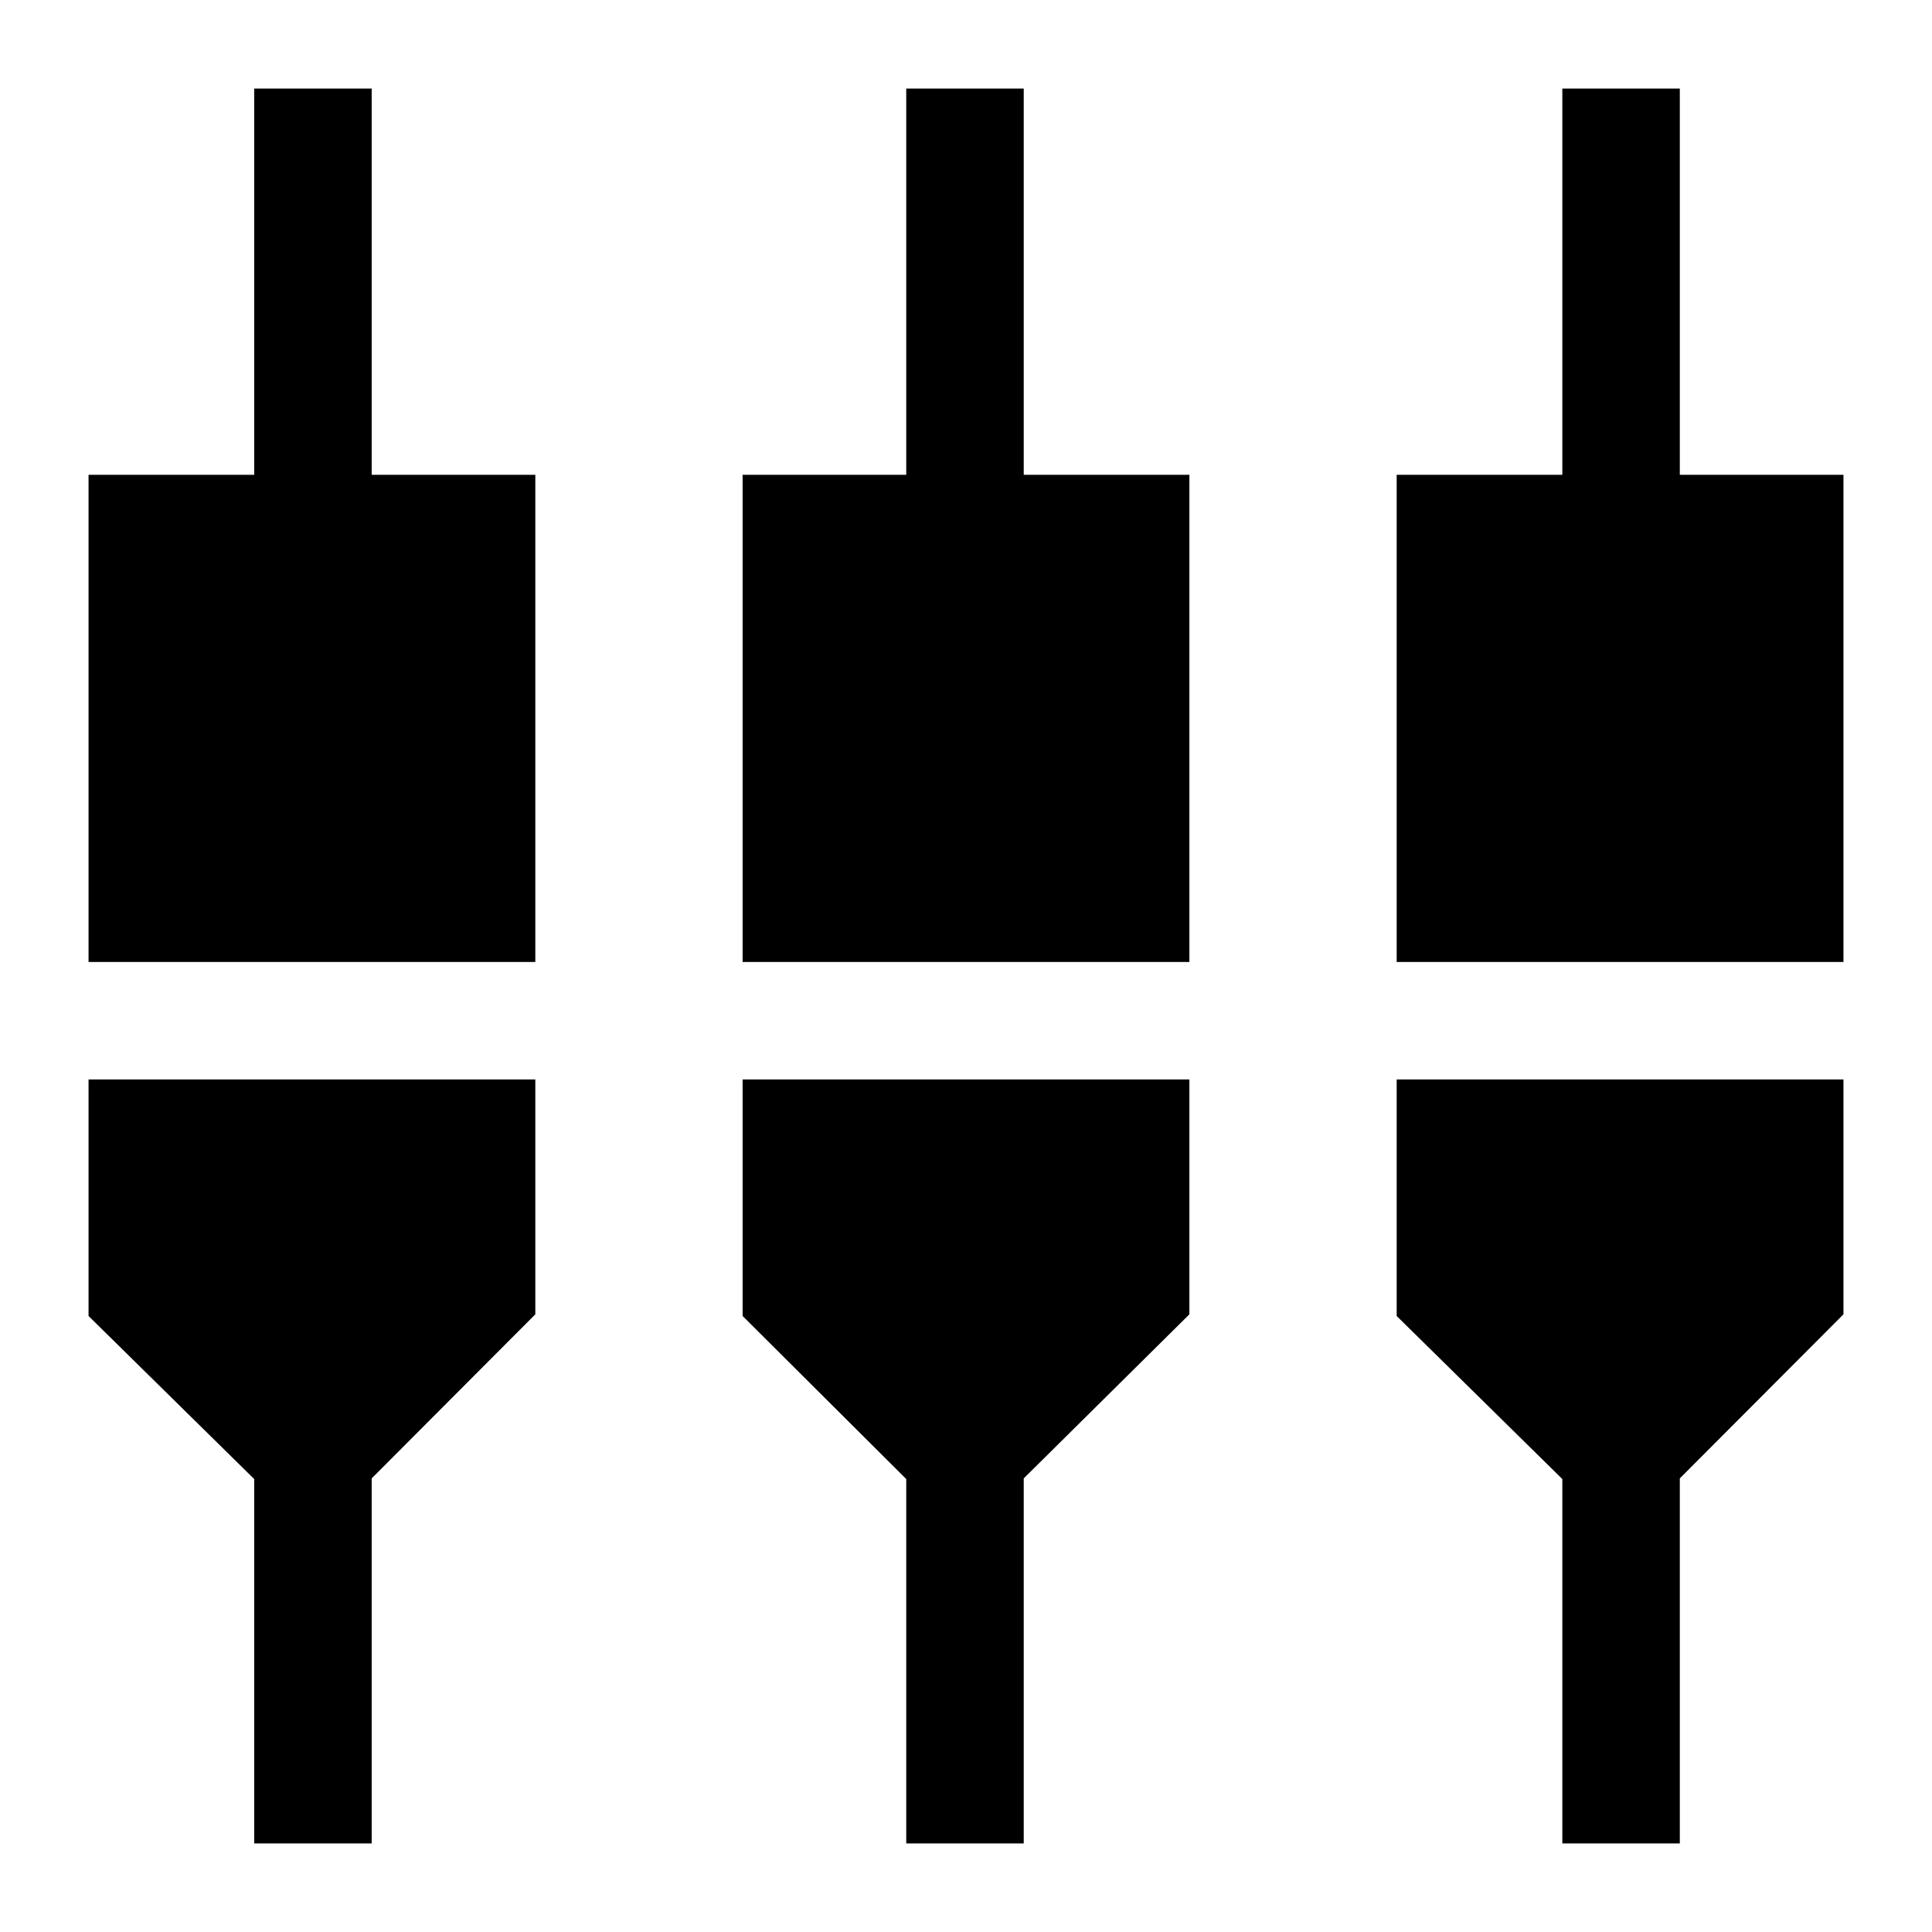 <svg xmlns="http://www.w3.org/2000/svg" height="48" viewBox="0 -960 960 960" width="48"><path d="M126.31-44v-181.07L44-306.09v-117.53h222v116.7l-81.31 81.52V-44h-58.38Zm324 0v-181.07L369-306.09v-117.53h222v116.7l-82.31 81.52V-44h-58.38Zm326 0v-181.07L694-306.09v-117.53h222v116.7l-81.31 81.52V-44h-58.38ZM44-482v-242.08h82.31V-916h58.38v191.92H266V-482H44Zm325 0v-242.08h81.31V-916h58.38v191.92H591V-482H369Zm325 0v-242.08h82.31V-916h58.38v191.92H916V-482H694Z"/></svg>